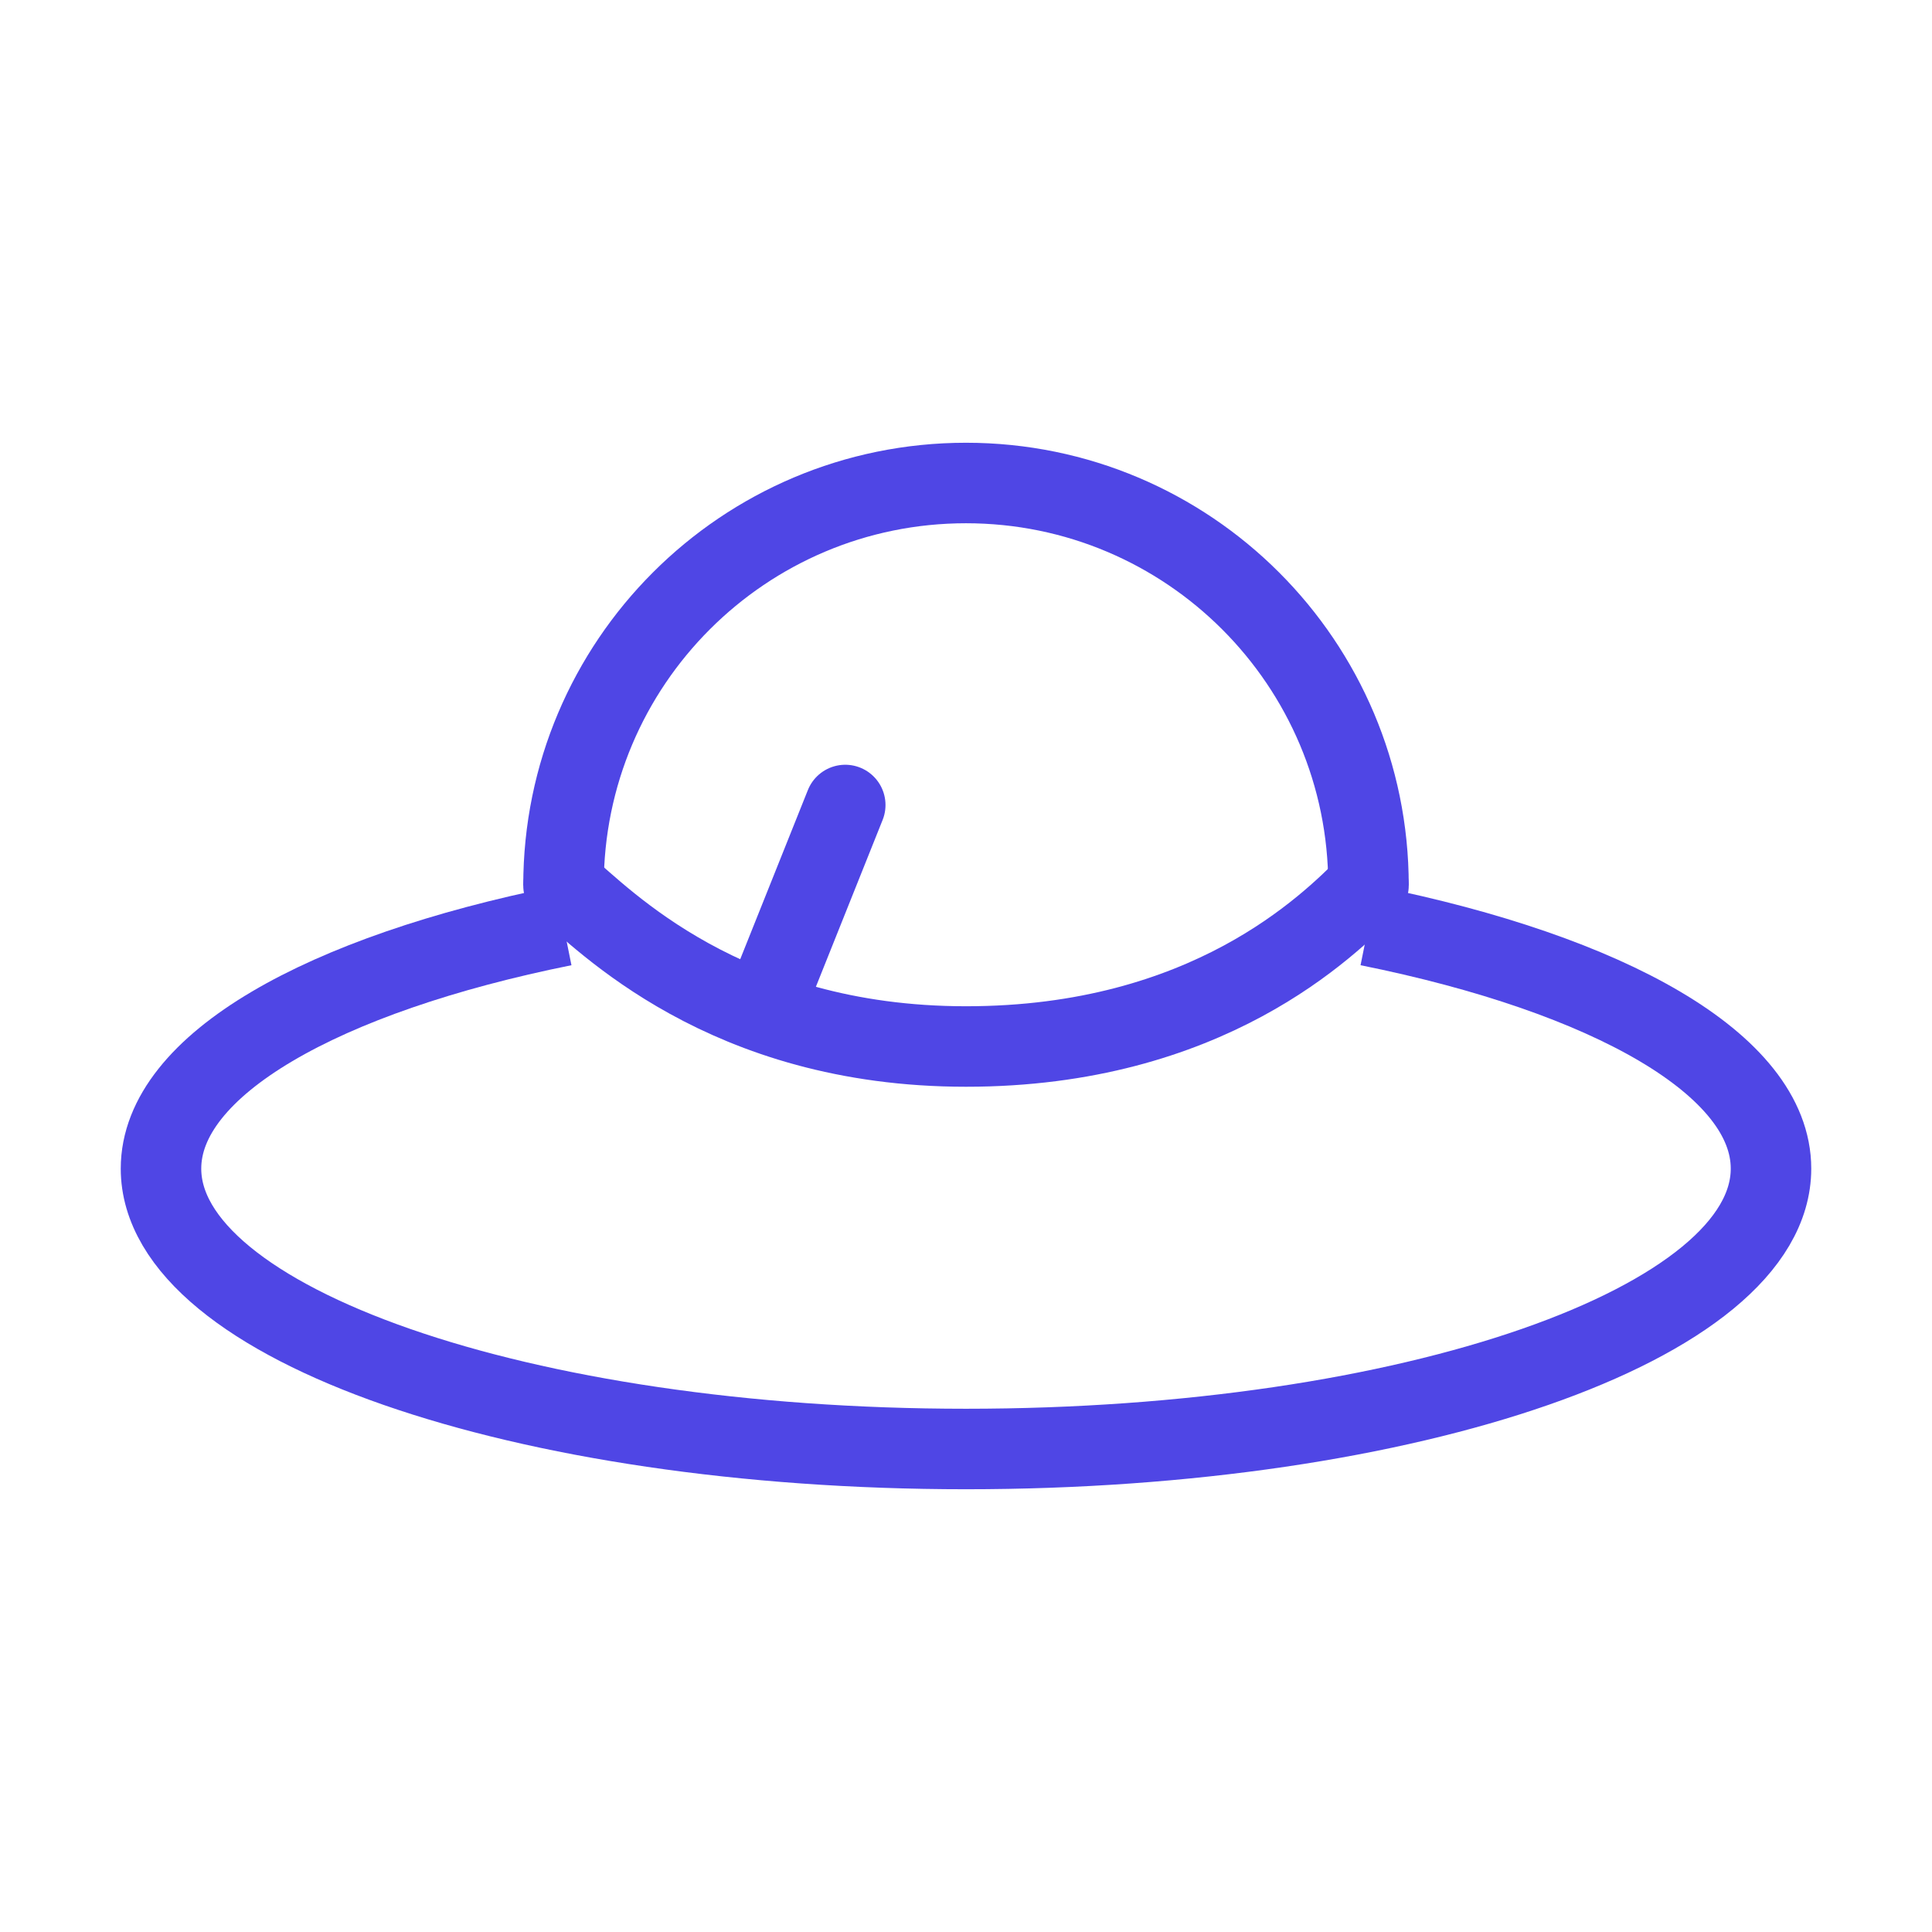 <?xml version="1.0" encoding="UTF-8"?><svg width="38" height="38" viewBox="0 0 48 48" fill="none" xmlns="http://www.w3.org/2000/svg"><path d="M34 22C34 16.477 29.523 12 24 12C18.477 12 14 16.477 14 22" stroke="#4f46e5" stroke-width="2"/><path d="M14 23C8.022 24.204 4 26.456 4 29.034C4 32.881 12.954 36 24 36C35.046 36 44 32.881 44 29.034C44 26.456 39.978 24.204 34 23" stroke="#4f46e5" stroke-width="2"/><path d="M14 22C15 22.833 18 26 24 26C30 26 33 23 34 22" stroke="#4f46e5" stroke-width="2" stroke-linecap="round" stroke-linejoin="round"/><path d="M19 25L21 20" stroke="#4f46e5" stroke-width="2" stroke-linecap="round" stroke-linejoin="round"/></svg>